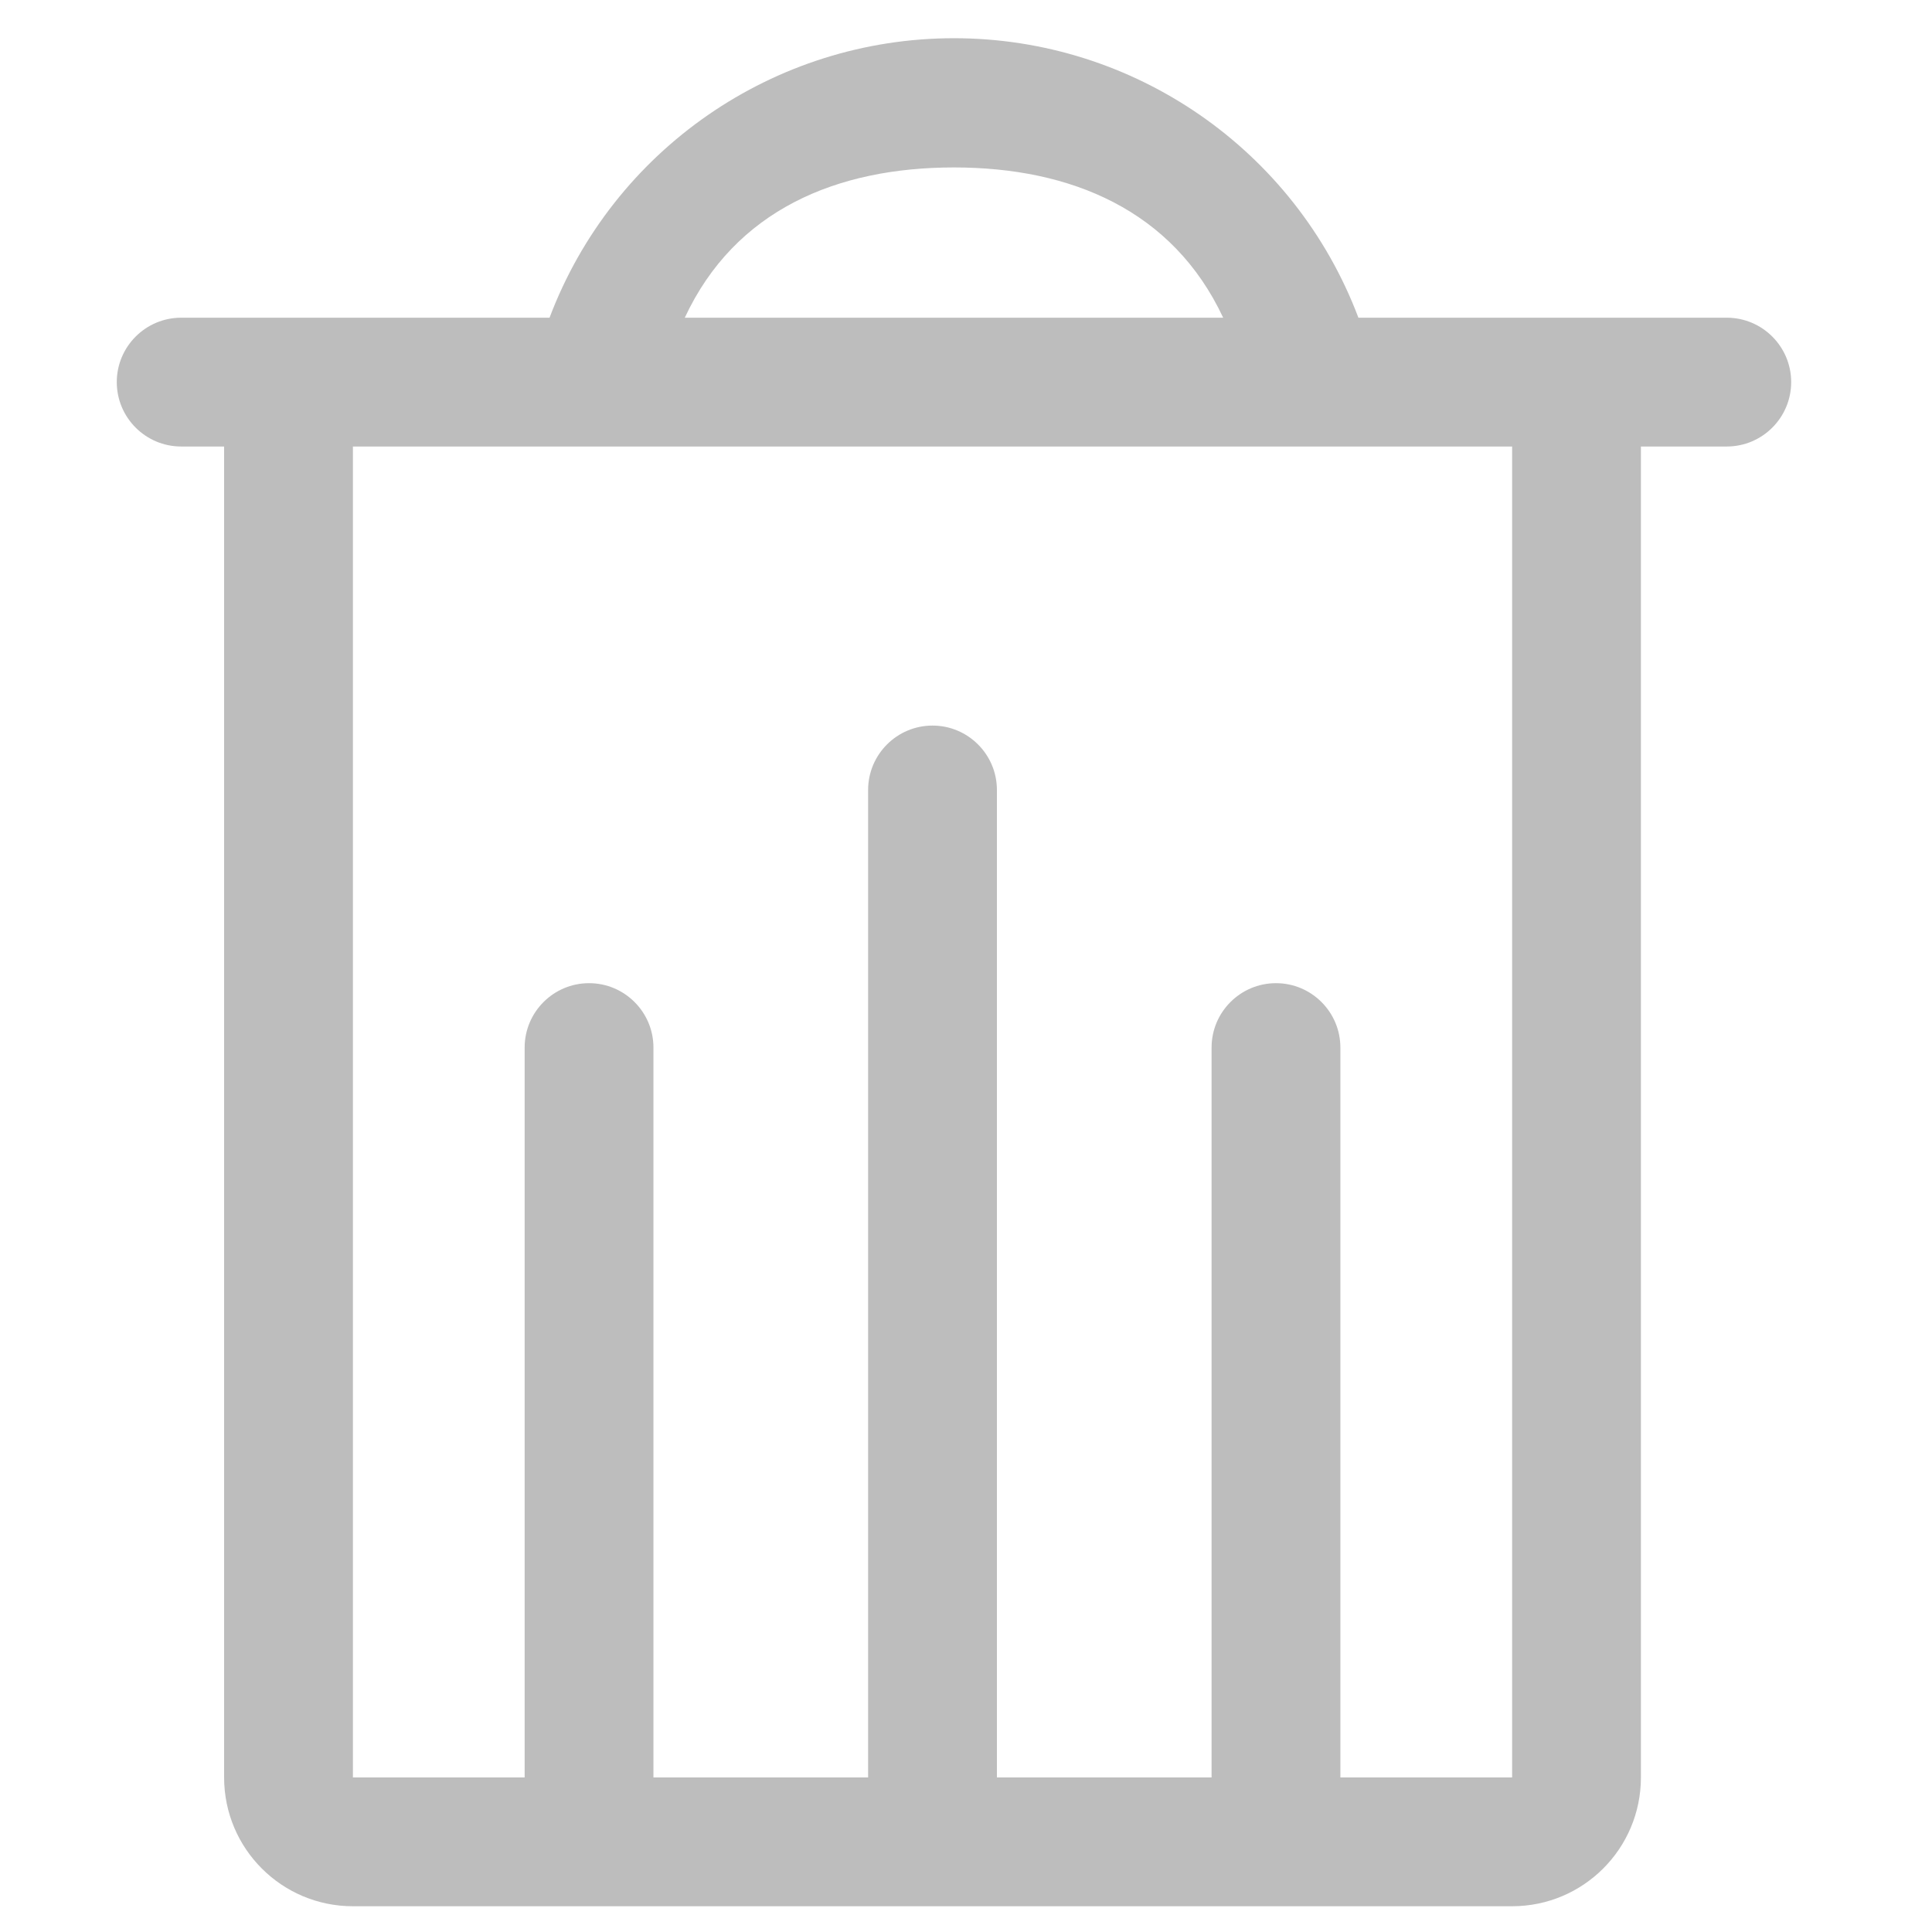 <?xml version="1.0" encoding="UTF-8"?>
<svg width="18px" height="18px" viewBox="0 0 18 18" version="1.1" xmlns="http://www.w3.org/2000/svg" xmlns:xlink="http://www.w3.org/1999/xlink">
    <title>24651858-F897-44B6-A483-021AC18429E2</title>
    <g id="Page-1" stroke="none" stroke-width="1" fill="none" fill-rule="evenodd">
        <g id="8_(L)커뮤니티_커뮤니티-댓글-상세" transform="translate(-314, -457)" fill="#BDBDBD">
            <g id="community_reply" transform="translate(18, 449)">
                <g id="Group-3">
                    <g id="ic_delete_g" transform="translate(296, 8)">
                        <g id="Trash" transform="translate(1, 0)">
                            <path d="M15.088,2.96 L11.656,2.96 C11.064,1.393 9.563,0.356 7.888,0.356 C6.213,0.356 4.712,1.393 4.12,2.96 L0.688,2.96 C0.357,2.96 0.088,3.229 0.088,3.56 C0.088,3.891 0.357,4.16 0.688,4.16 L1.088,4.16 L1.088,16.56 C1.088,17.223 1.625,17.76 2.288,17.76 L13.088,17.76 C13.751,17.76 14.288,17.223 14.288,16.56 L14.288,4.16 L15.088,4.16 C15.419,4.16 15.688,3.891 15.688,3.56 C15.688,3.229 15.419,2.96 15.088,2.96 L15.088,2.96 Z M7.888,1.56 C8.98,1.56 9.928,1.96 10.396,2.96 L5.38,2.96 C5.848,1.956 6.796,1.56 7.888,1.56 Z M13.088,16.56 L11.488,16.56 L11.488,9.76 C11.488,9.429 11.219,9.16 10.888,9.16 C10.557,9.16 10.288,9.429 10.288,9.76 L10.288,16.56 L8.288,16.56 L8.288,7.36 C8.288,7.029 8.019,6.76 7.688,6.76 C7.357,6.76 7.088,7.029 7.088,7.36 L7.088,16.56 L5.088,16.56 L5.088,9.76 C5.088,9.429 4.819,9.16 4.488,9.16 C4.157,9.16 3.888,9.429 3.888,9.76 L3.888,16.56 L2.288,16.56 L2.288,4.16 L13.088,4.16 L13.088,16.56 Z" id="Shape"></path>
                        </g>
                    </g>
                </g>
            </g>
        </g>
    </g>
</svg>